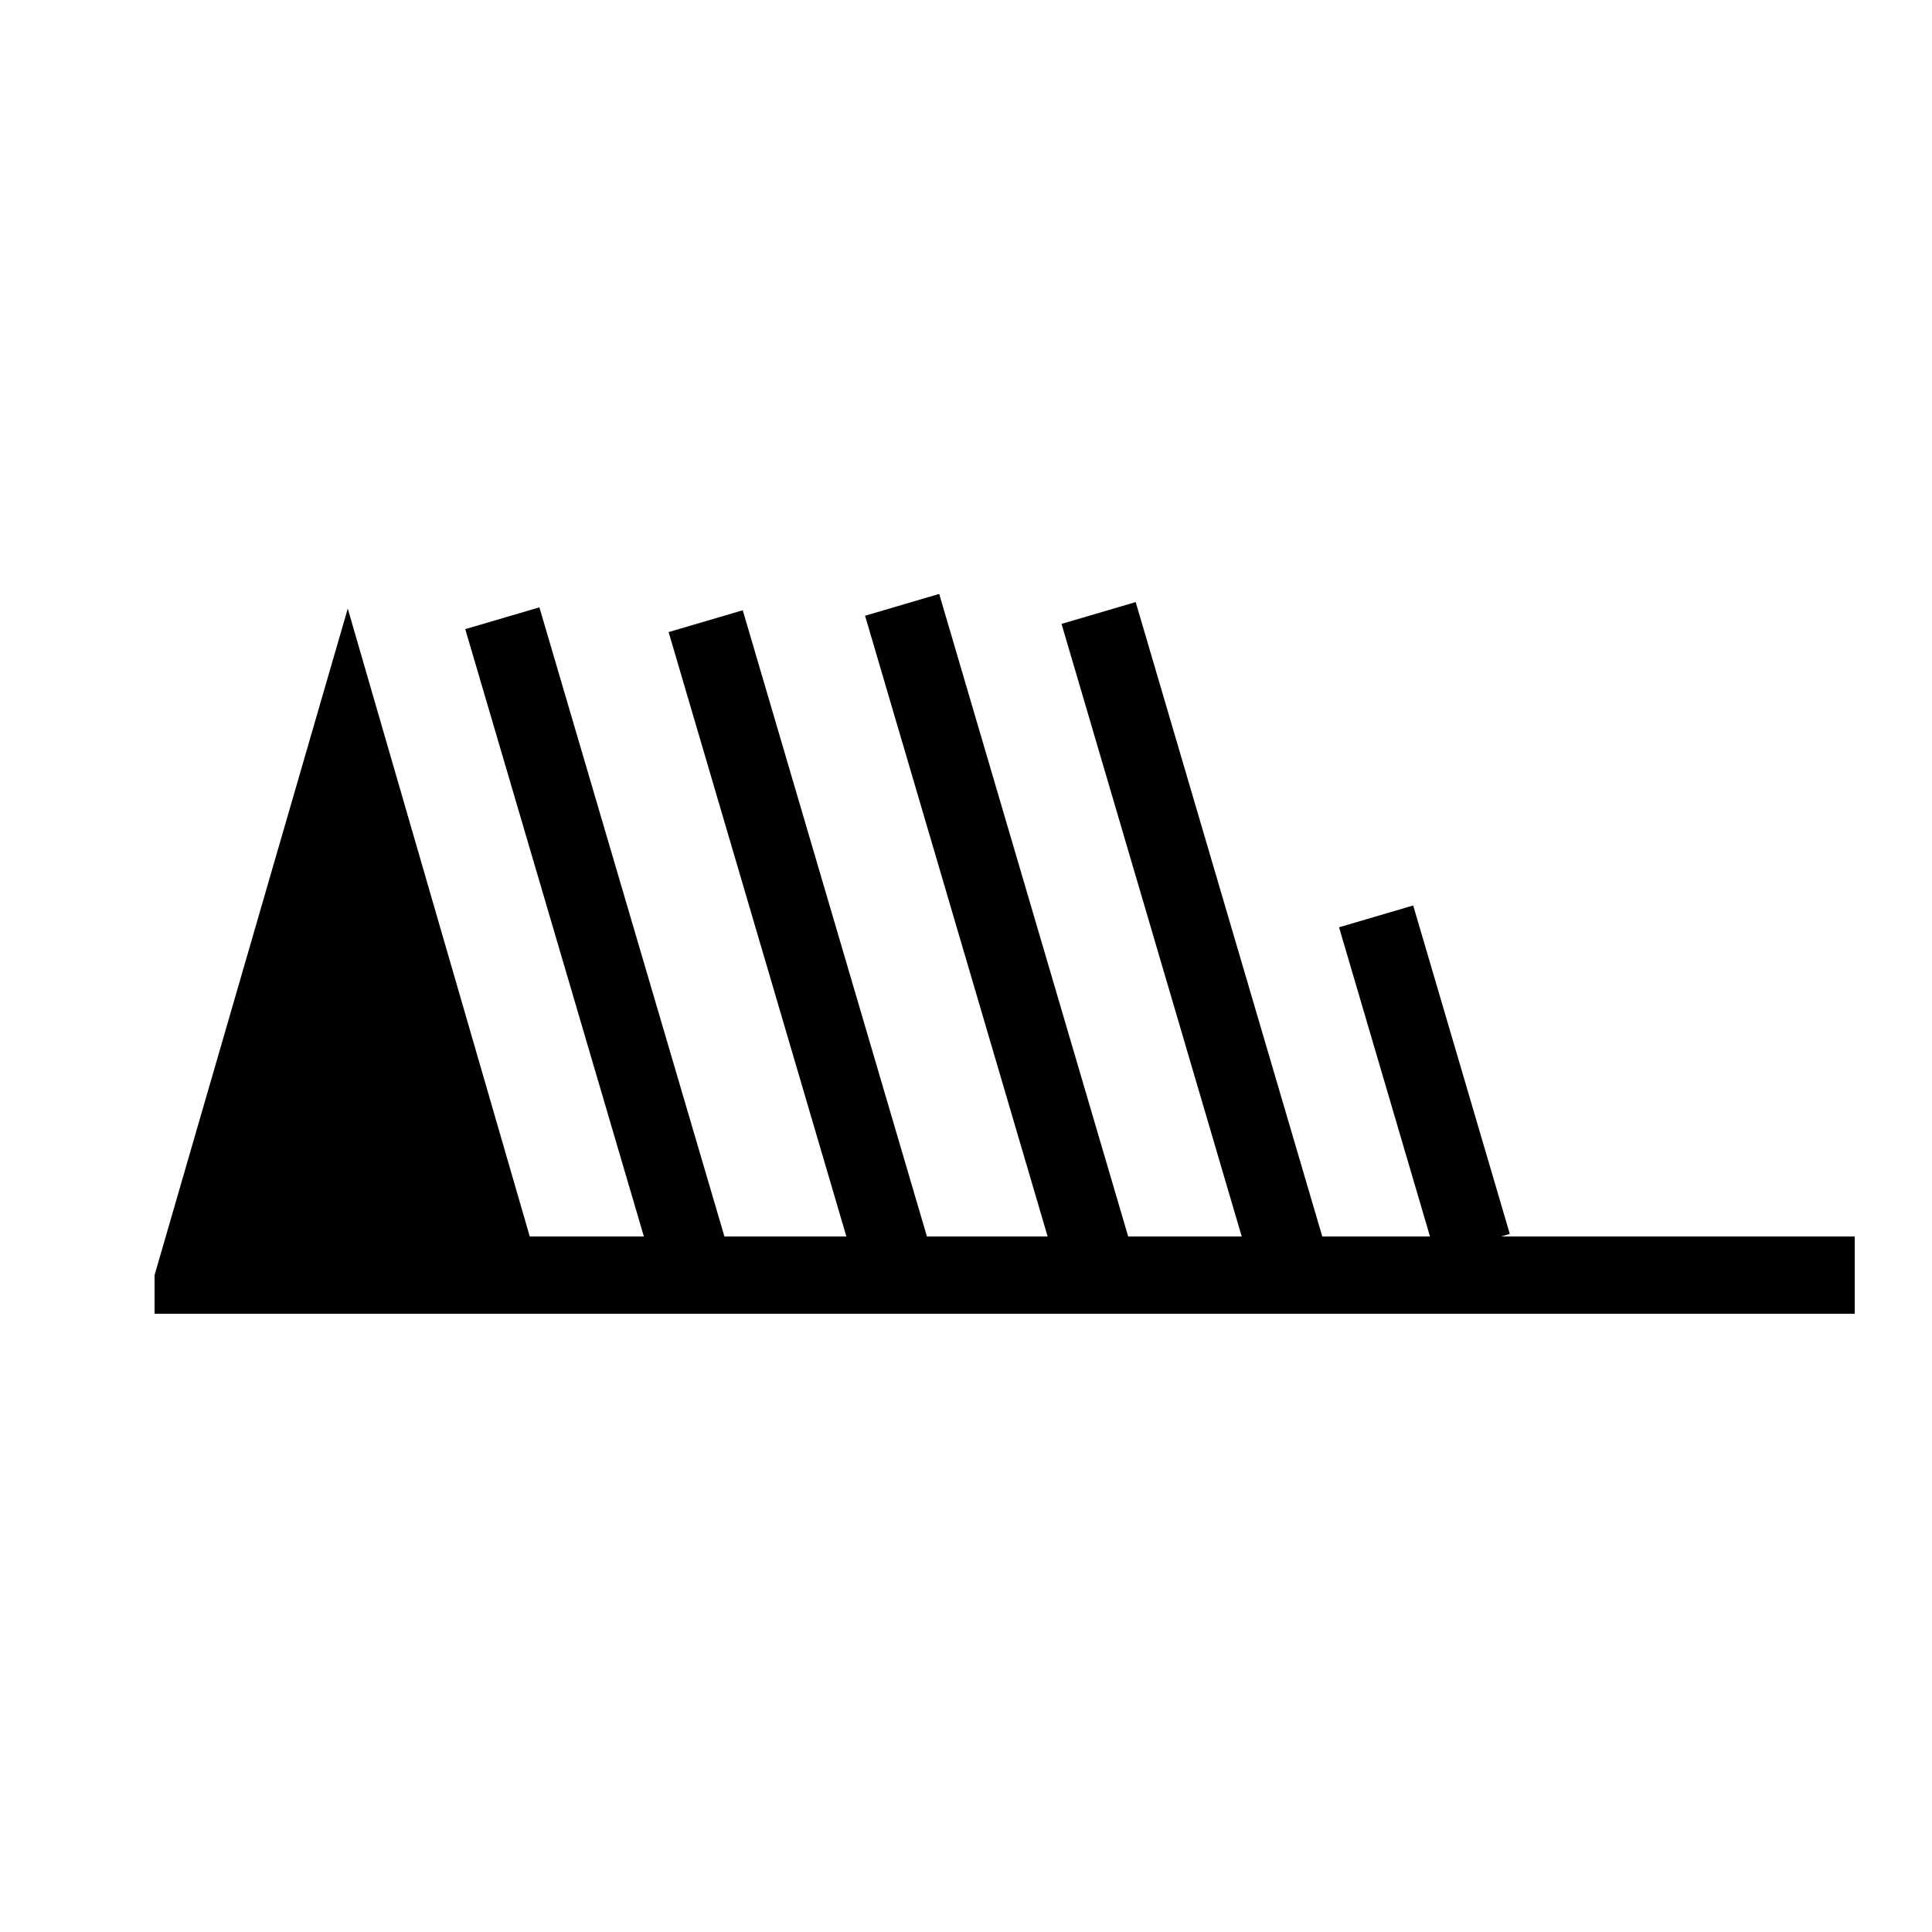 <?xml version="1.0" encoding="UTF-8" standalone="no"?>
<svg
   xmlns:dc="http://purl.org/dc/elements/1.1/"
   xmlns:cc="http://creativecommons.org/ns#"
   xmlns:rdf="http://www.w3.org/1999/02/22-rdf-syntax-ns#"
   xmlns:svg="http://www.w3.org/2000/svg"
   xmlns="http://www.w3.org/2000/svg"
   xmlns:sodipodi="http://sodipodi.sourceforge.net/DTD/sodipodi-0.dtd"
   xmlns:inkscape="http://www.inkscape.org/namespaces/inkscape"
   version="1.1"
   width="200"
   height="200"
   viewBox="-48 -33 50 50"
   id="svg3544"
   inkscape:version="0.48.2 r9819"
   sodipodi:docname="WeatherSymbol_WMO_WindArrowNH_13f.svg">
  <defs
     id="defs3559" />
  <sodipodi:namedview
     pagecolor="#ffffff"
     bordercolor="#666666"
     borderopacity="1"
     objecttolerance="10"
     gridtolerance="10"
     guidetolerance="10"
     inkscape:pageopacity="0"
     inkscape:pageshadow="2"
     inkscape:window-width="640"
     inkscape:window-height="480"
     id="namedview3557"
     showgrid="false"
     inkscape:zoom="1.18"
     inkscape:cx="100"
     inkscape:cy="100"
     inkscape:window-x="136"
     inkscape:window-y="10"
     inkscape:window-maximized="0"
     inkscape:current-layer="svg3544" />
  <desc
     id="en">Observed wind speed: 63–67 knots</desc>
  <path
     style="fill:black; stroke:none; stroke-width:0;"
     d="M -44,1 L -44,0 L -39,-17.25 L -34,0 L -34,1"
     id="path3547" />
  <g
     style="fill:none; stroke:black; stroke-width:2;"
     id="g3549">
    <path
       d="M 0,0 h -40"
       id="path3551" />
    <path
       d="M -30,0 l -5,-17"
       id="path3553" />
  </g>
  <path
     inkscape:connector-curvature="0"
     style="fill:none;stroke:#000000;stroke-width:2"
     d="m -24.737,0.076 -5,-17"
     id="path3553-4" />
  <path
     inkscape:connector-curvature="0"
     style="fill:none;stroke:#000000;stroke-width:2"
     d="m -19.653,-0.347 -5,-17"
     id="path3553-4-8" />
  <path
     inkscape:connector-curvature="0"
     style="fill:none;stroke:#000000;stroke-width:2"
     d="m -14.568,-0.136 -5,-17"
     id="path3553-4-8-8" />
  <path
     inkscape:connector-curvature="0"
     style="fill:none;stroke:#000000;stroke-width:2"
     d="M -9.886,-0.784 -12.386,-9.284"
     id="path3207" />
</svg>
